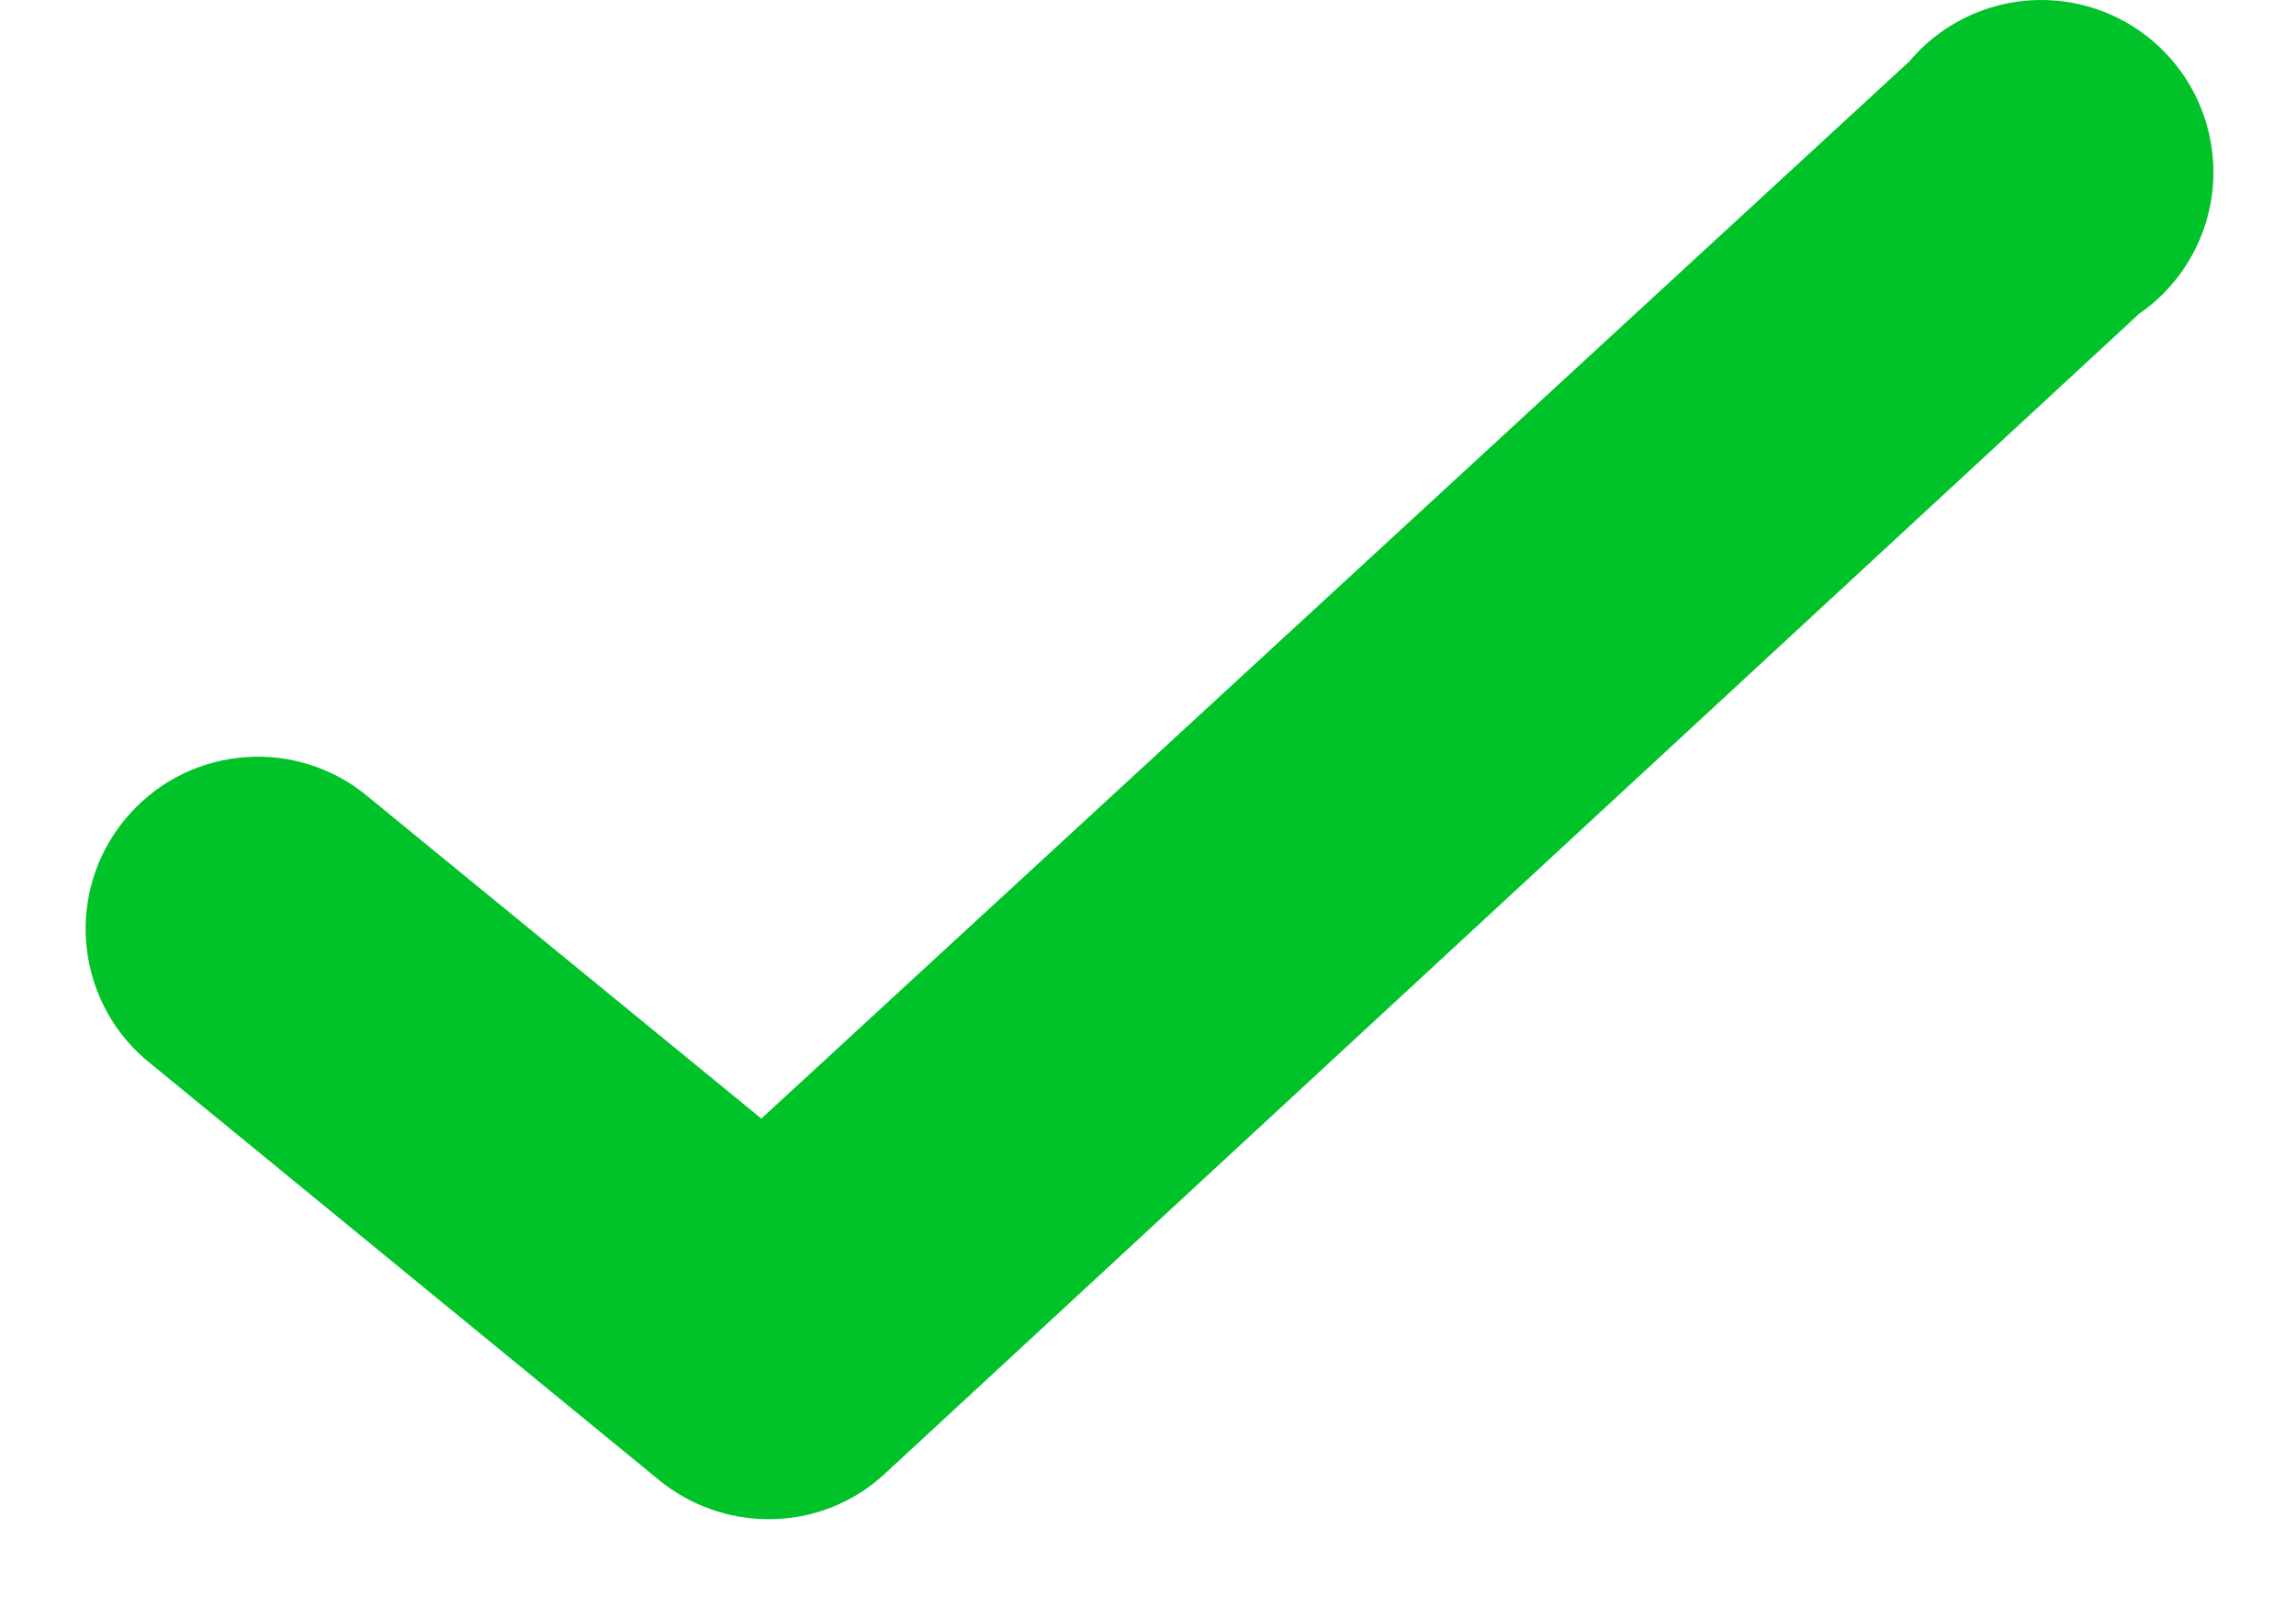<svg width="20" height="14" viewBox="0 0 20 14" fill="none" xmlns="http://www.w3.org/2000/svg">
<path d="M6.692 13.235C6.346 13.234 6.01 13.114 5.742 12.895L1.262 9.225C0.65 8.692 0.571 7.77 1.086 7.142C1.6 6.514 2.52 6.409 3.162 6.905L6.632 9.745L16.632 0.535C17.008 0.088 17.609 -0.1 18.173 0.052C18.737 0.205 19.16 0.671 19.259 1.247C19.358 1.822 19.113 2.403 18.632 2.735L7.712 12.835C7.436 13.094 7.071 13.237 6.692 13.235Z" fill="#00C229"/>
</svg>
